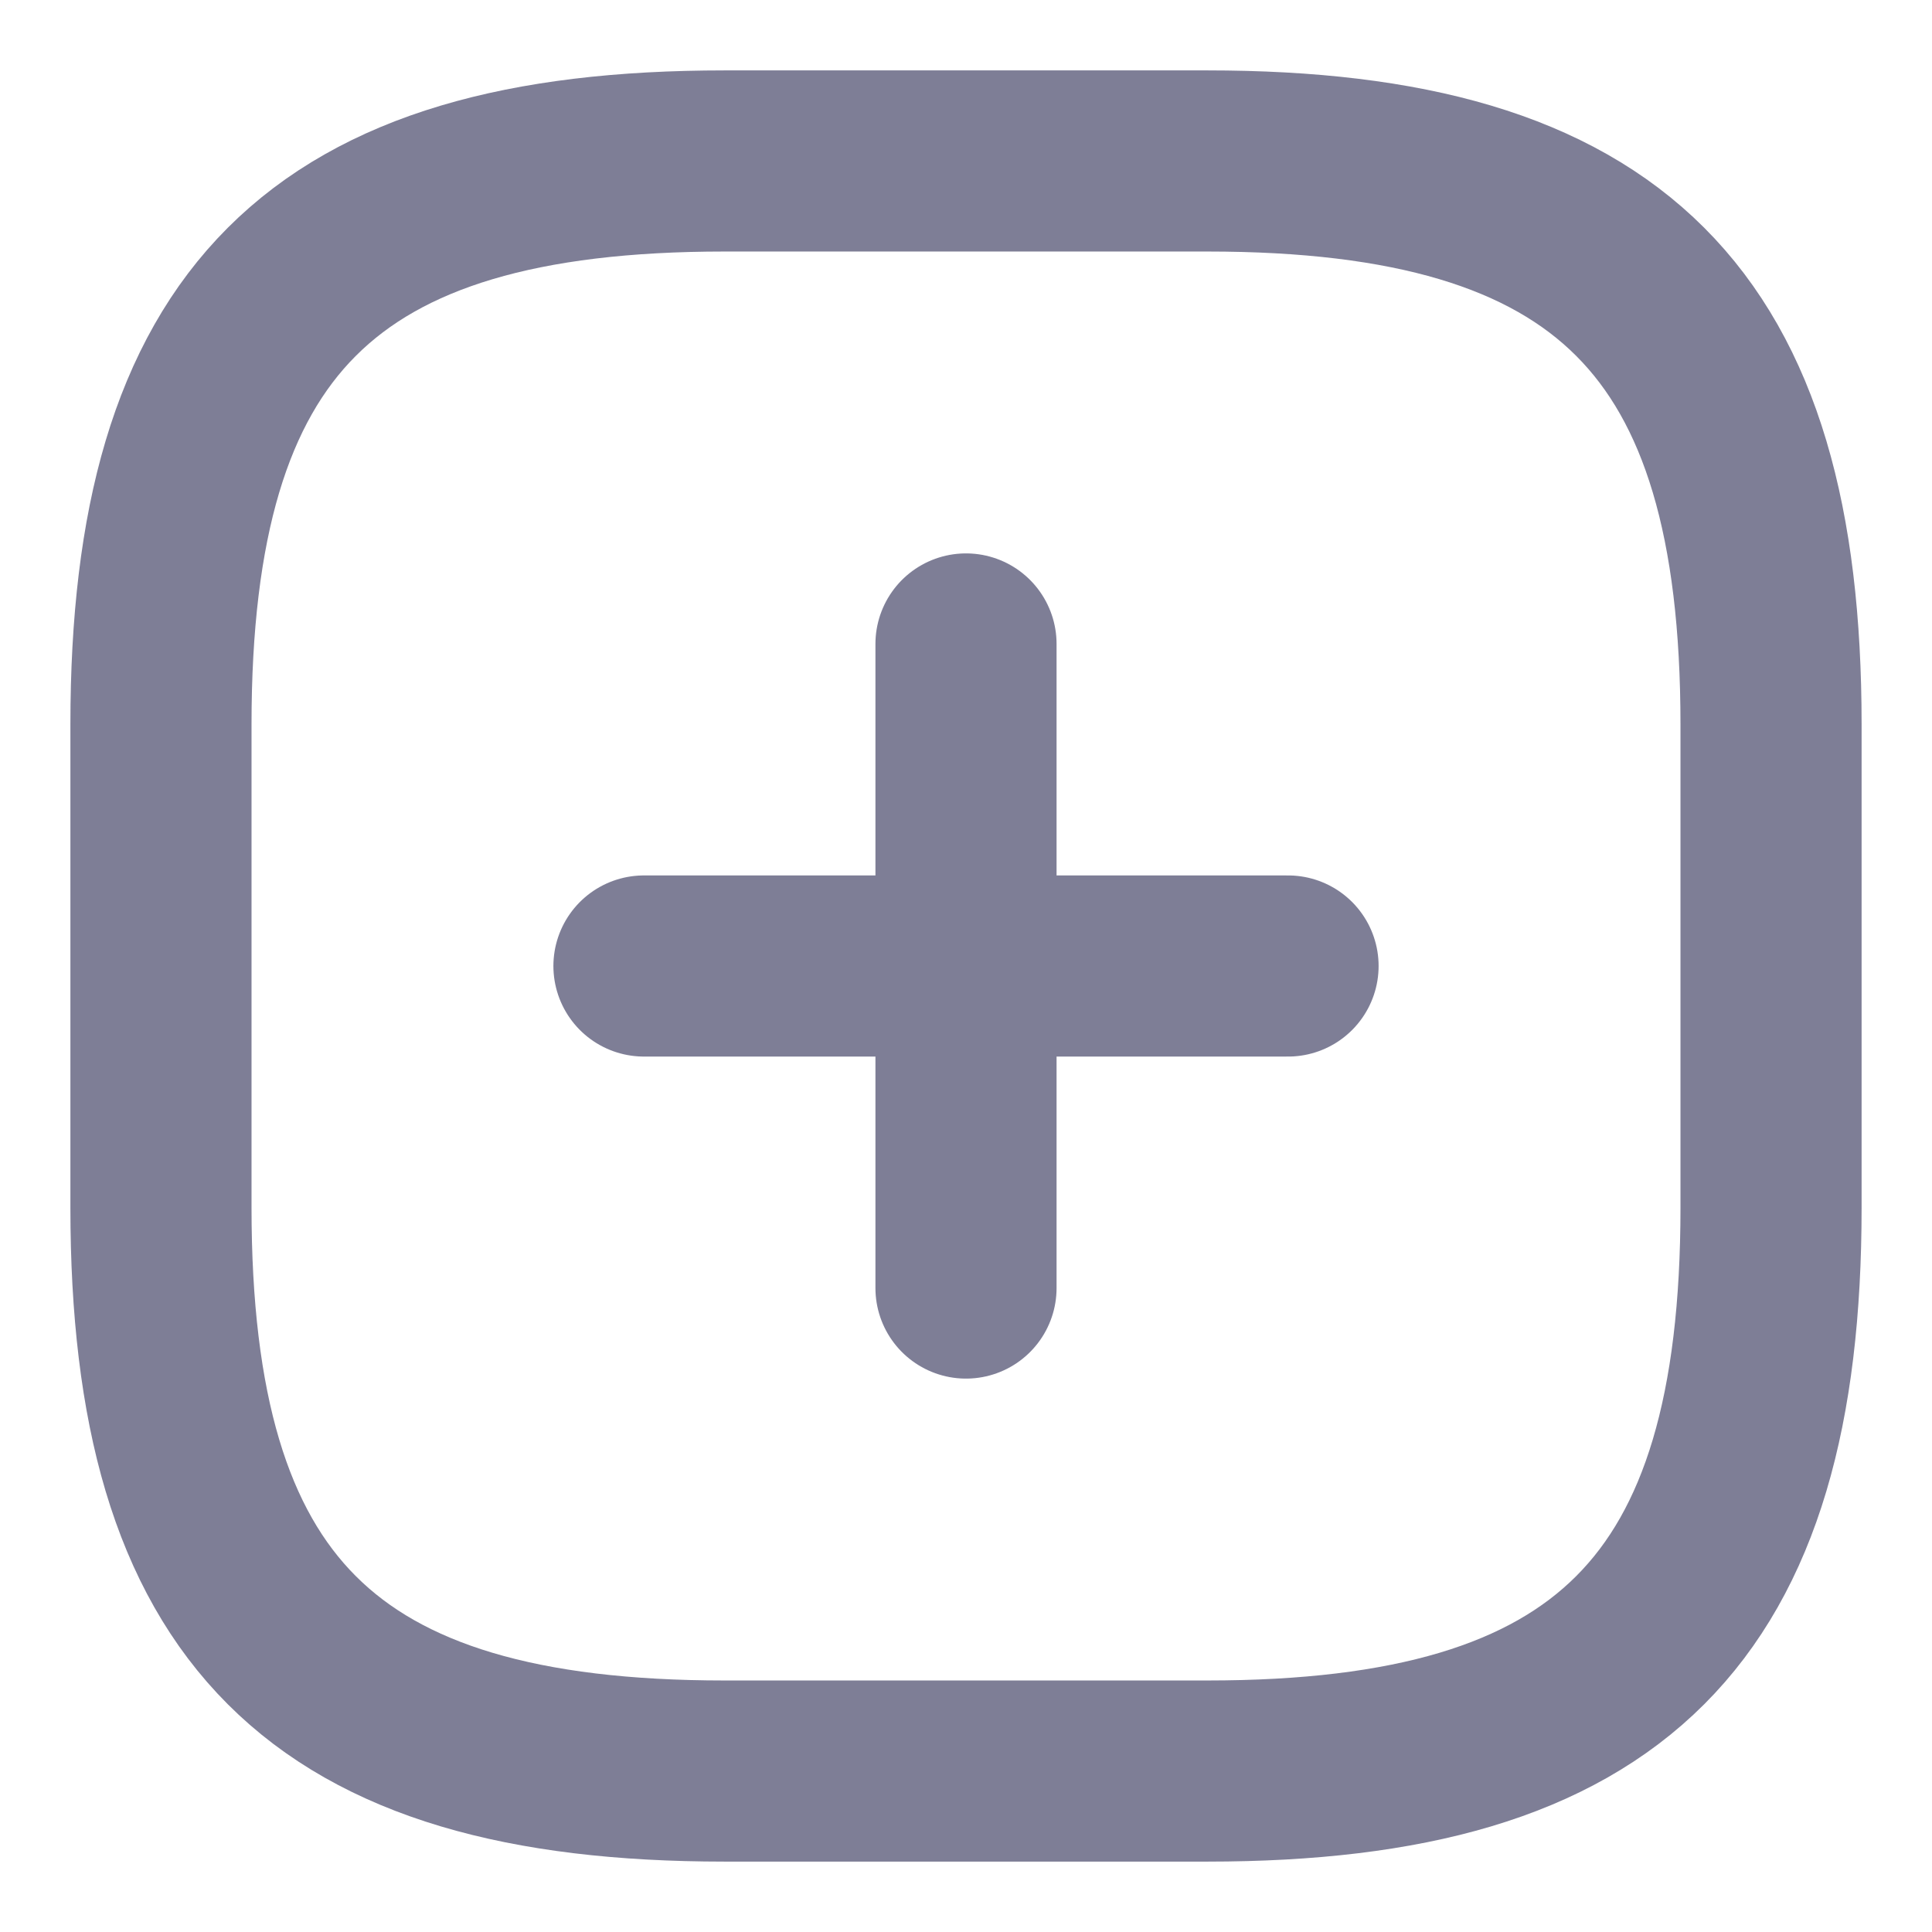 <svg width="16" height="16" viewBox="0 0 16 16" fill="none" xmlns="http://www.w3.org/2000/svg">
<path d="M5.333 8H10.667" stroke="#7E7E96" stroke-width="1.5" stroke-linecap="round" stroke-linejoin="round"/>
<path d="M8 10.667V5.333" stroke="#7E7E96" stroke-width="1.5" stroke-linecap="round" stroke-linejoin="round"/>
<path d="M6 14.667H10C13.333 14.667 14.667 13.333 14.667 10V6C14.667 2.667 13.333 1.333 10 1.333H6C2.667 1.333 1.333 2.667 1.333 6V10C1.333 13.333 2.667 14.667 6 14.667Z" stroke="#7E7E96" stroke-width="1.5" stroke-linecap="round" stroke-linejoin="round"/>
</svg>
